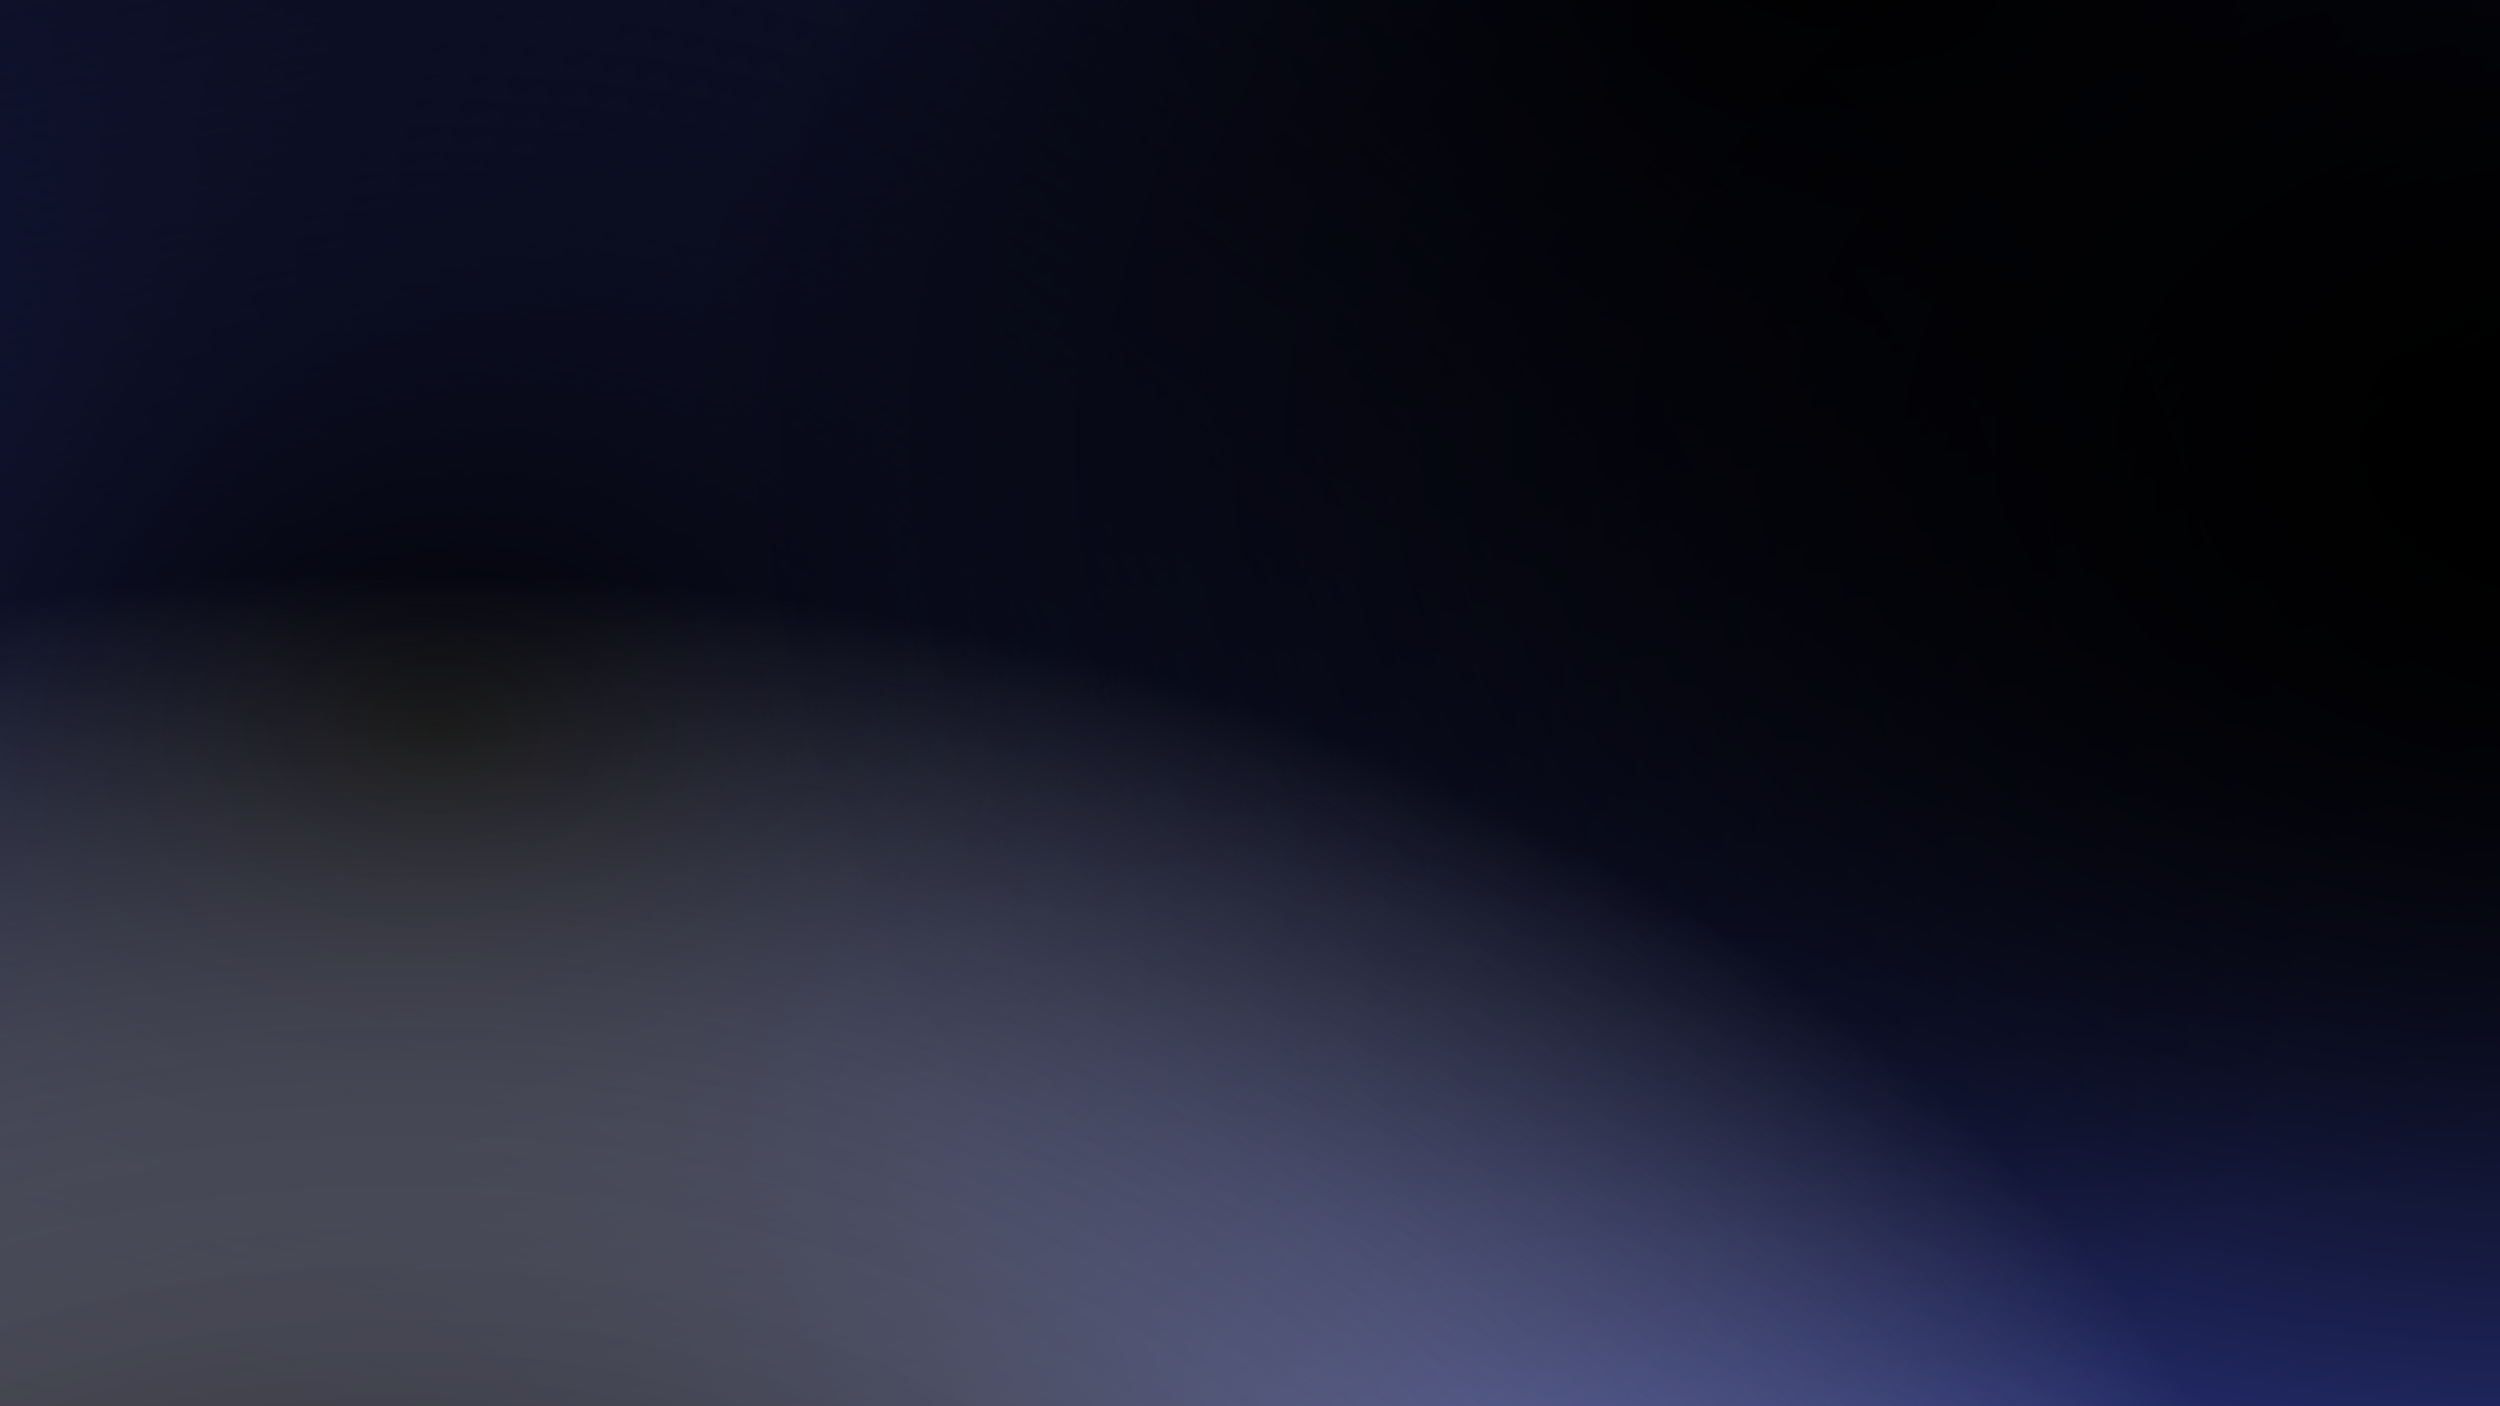 <svg width="1920" height="1080" viewBox="0 0 1920 1080" fill="none" xmlns="http://www.w3.org/2000/svg">
<g clip-path="url(#clip0_21_649)">
<rect width="1920" height="1080" fill="black"/>
<g clip-path="url(#clip1_21_649)">
<path d="M2638 -460H-362V1540H2638V-460Z" fill="#3B48B0"/>
<path d="M2638 -460H-362V1540H2638V-460Z" fill="url(#paint0_radial_21_649)"/>
<path d="M2638 -460H-362V1540H2638V-460Z" fill="url(#paint1_radial_21_649)"/>
<path d="M2638 -460H-362V1540H2638V-460Z" fill="url(#paint2_radial_21_649)"/>
<path d="M2638 -460H-362V1540H2638V-460Z" fill="url(#paint3_radial_21_649)"/>
<path d="M2638 -460H-362V1540H2638V-460Z" fill="url(#paint4_radial_21_649)"/>
<path d="M2638 -460H-362V1540H2638V-460Z" fill="url(#paint5_radial_21_649)"/>
<path d="M2638 -460H-362V1540H2638V-460Z" fill="url(#paint6_radial_21_649)"/>
</g>
</g>
<defs>
<radialGradient id="paint0_radial_21_649" cx="0" cy="0" r="1" gradientUnits="userSpaceOnUse" gradientTransform="translate(-122 -400) scale(3000 2000)">
<stop stop-color="#000000"/>
<stop offset="0.5" stop-color="#000000" stop-opacity="0"/>
</radialGradient>
<radialGradient id="paint1_radial_21_649" cx="0" cy="0" r="1" gradientUnits="userSpaceOnUse" gradientTransform="translate(2008 380) scale(3000 2000)">
<stop stop-color="#000000"/>
<stop offset="0.5" stop-color="#000000" stop-opacity="0"/>
</radialGradient>
<radialGradient id="paint2_radial_21_649" cx="0" cy="0" r="1" gradientUnits="userSpaceOnUse" gradientTransform="translate(1408 -40) scale(3000 2000)">
<stop stop-color="#000000"/>
<stop offset="0.5" stop-color="#000000" stop-opacity="0"/>
</radialGradient>
<radialGradient id="paint3_radial_21_649" cx="0" cy="0" r="1" gradientUnits="userSpaceOnUse" gradientTransform="translate(-242 1480) scale(3000 2000)">
<stop stop-color="#000000"/>
<stop offset="0.5" stop-color="#000000" stop-opacity="0"/>
</radialGradient>
<radialGradient id="paint4_radial_21_649" cx="0" cy="0" r="1" gradientUnits="userSpaceOnUse" gradientTransform="translate(328 560) scale(3000 2000)">
<stop stop-color="#000000"/>
<stop offset="0.5" stop-color="#000000" stop-opacity="0"/>
</radialGradient>
<radialGradient id="paint5_radial_21_649" cx="0" cy="0" r="1" gradientUnits="userSpaceOnUse" gradientTransform="translate(2008 340) scale(3000 2000)">
<stop stop-color="#000000"/>
<stop offset="0.5" stop-color="#000000" stop-opacity="0"/>
</radialGradient>
<radialGradient id="paint6_radial_21_649" cx="0" cy="0" r="1" gradientUnits="userSpaceOnUse" gradientTransform="translate(298 1440) scale(3000 2000)">
<stop stop-color="#000000"/>
<stop offset="0.5" stop-color="#FFFFFF" stop-opacity="0"/>
</radialGradient>
<clipPath id="clip0_21_649">
<rect width="1920" height="1080" fill="black"/>
</clipPath>
<clipPath id="clip1_21_649">
<rect width="3000" height="2000" fill="black" transform="translate(-362 -460)"/>
</clipPath>
</defs>
</svg>

